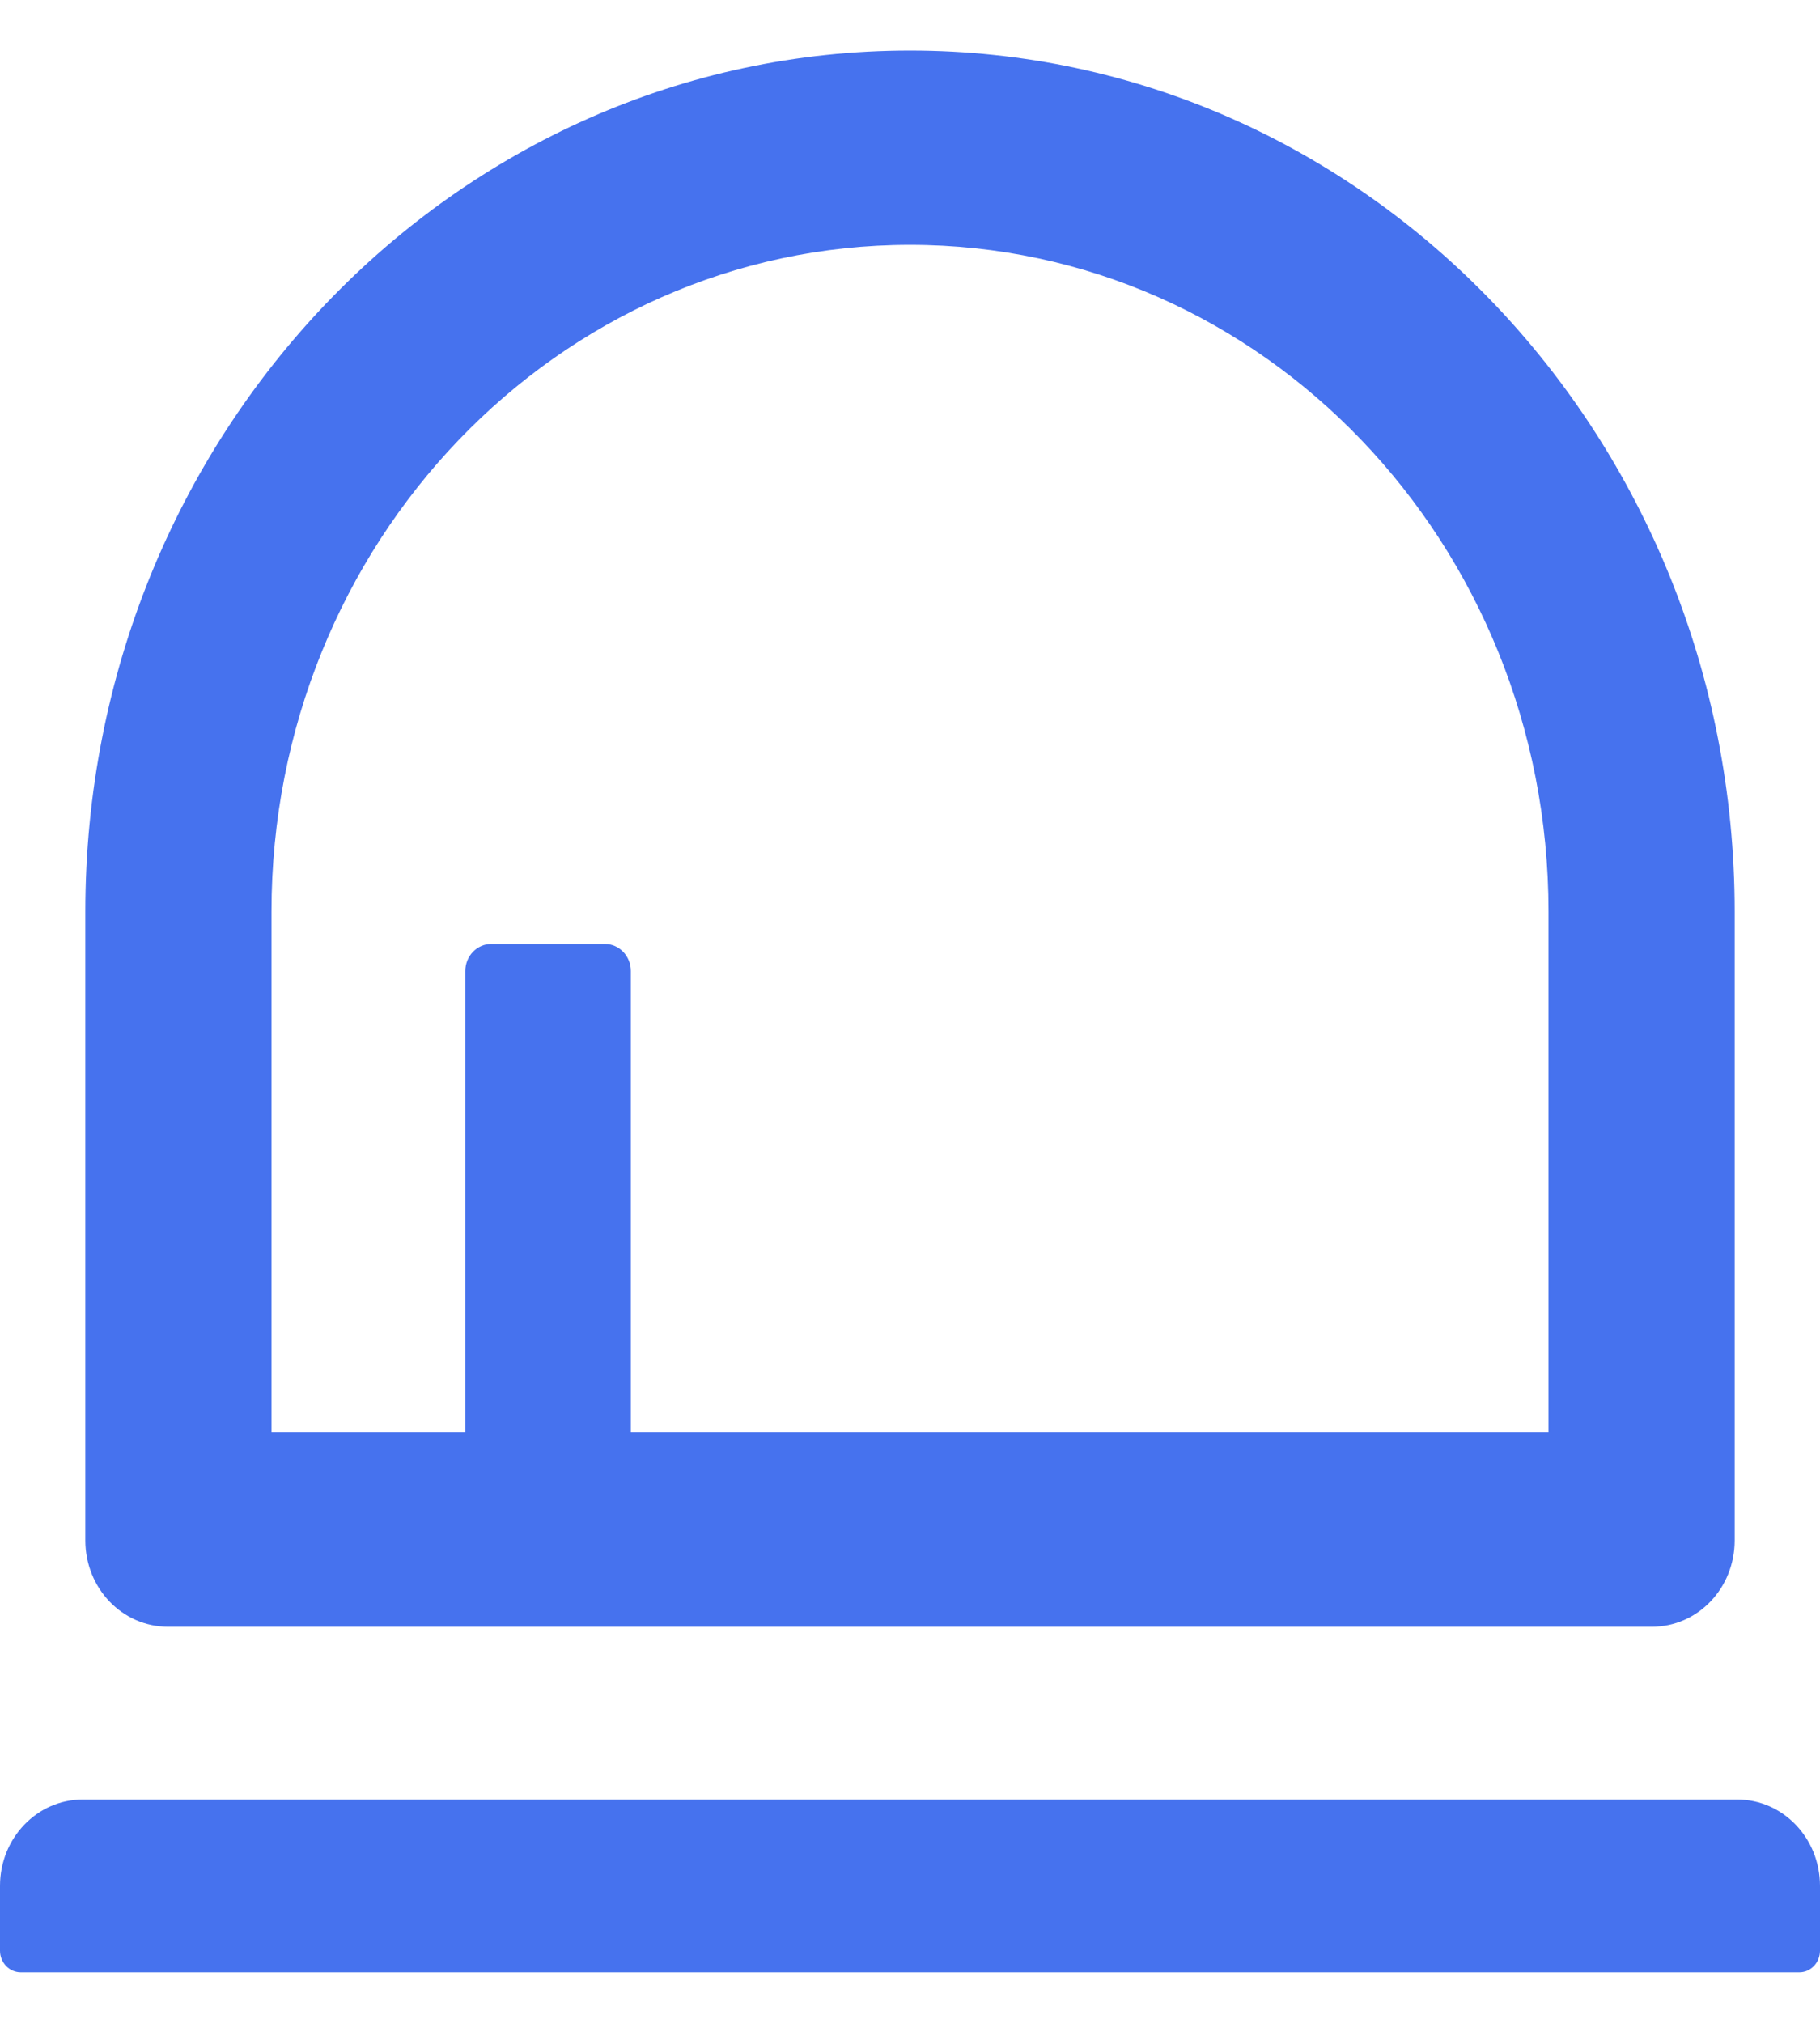 <svg xmlns="http://www.w3.org/2000/svg" viewBox="0 0 18 20" fill="none">
  <path d="M0.844 15.23C0.844 15.703 1.209 16.084 1.662 16.084H16.338C16.791 16.084 17.156 15.703 17.156 15.23V9.013C17.156 4.311 13.505 0.5 9 0.5C4.495 0.5 0.844 4.311 0.844 9.013V15.23ZM2.685 9.013C2.685 5.373 5.513 2.421 9 2.421C12.488 2.421 15.315 5.373 15.315 9.013V14.163H6.239V9.6C6.239 9.453 6.124 9.333 5.983 9.333H4.858C4.717 9.333 4.602 9.453 4.602 9.6V14.163H2.685V9.013ZM17.182 17.792H0.818C0.366 17.792 0 18.174 0 18.646V19.287C0 19.404 0.092 19.5 0.205 19.5H17.796C17.908 19.5 18 19.404 18 19.287V18.646C18 18.174 17.634 17.792 17.182 17.792Z" fill="#4672EE"/>
</svg>